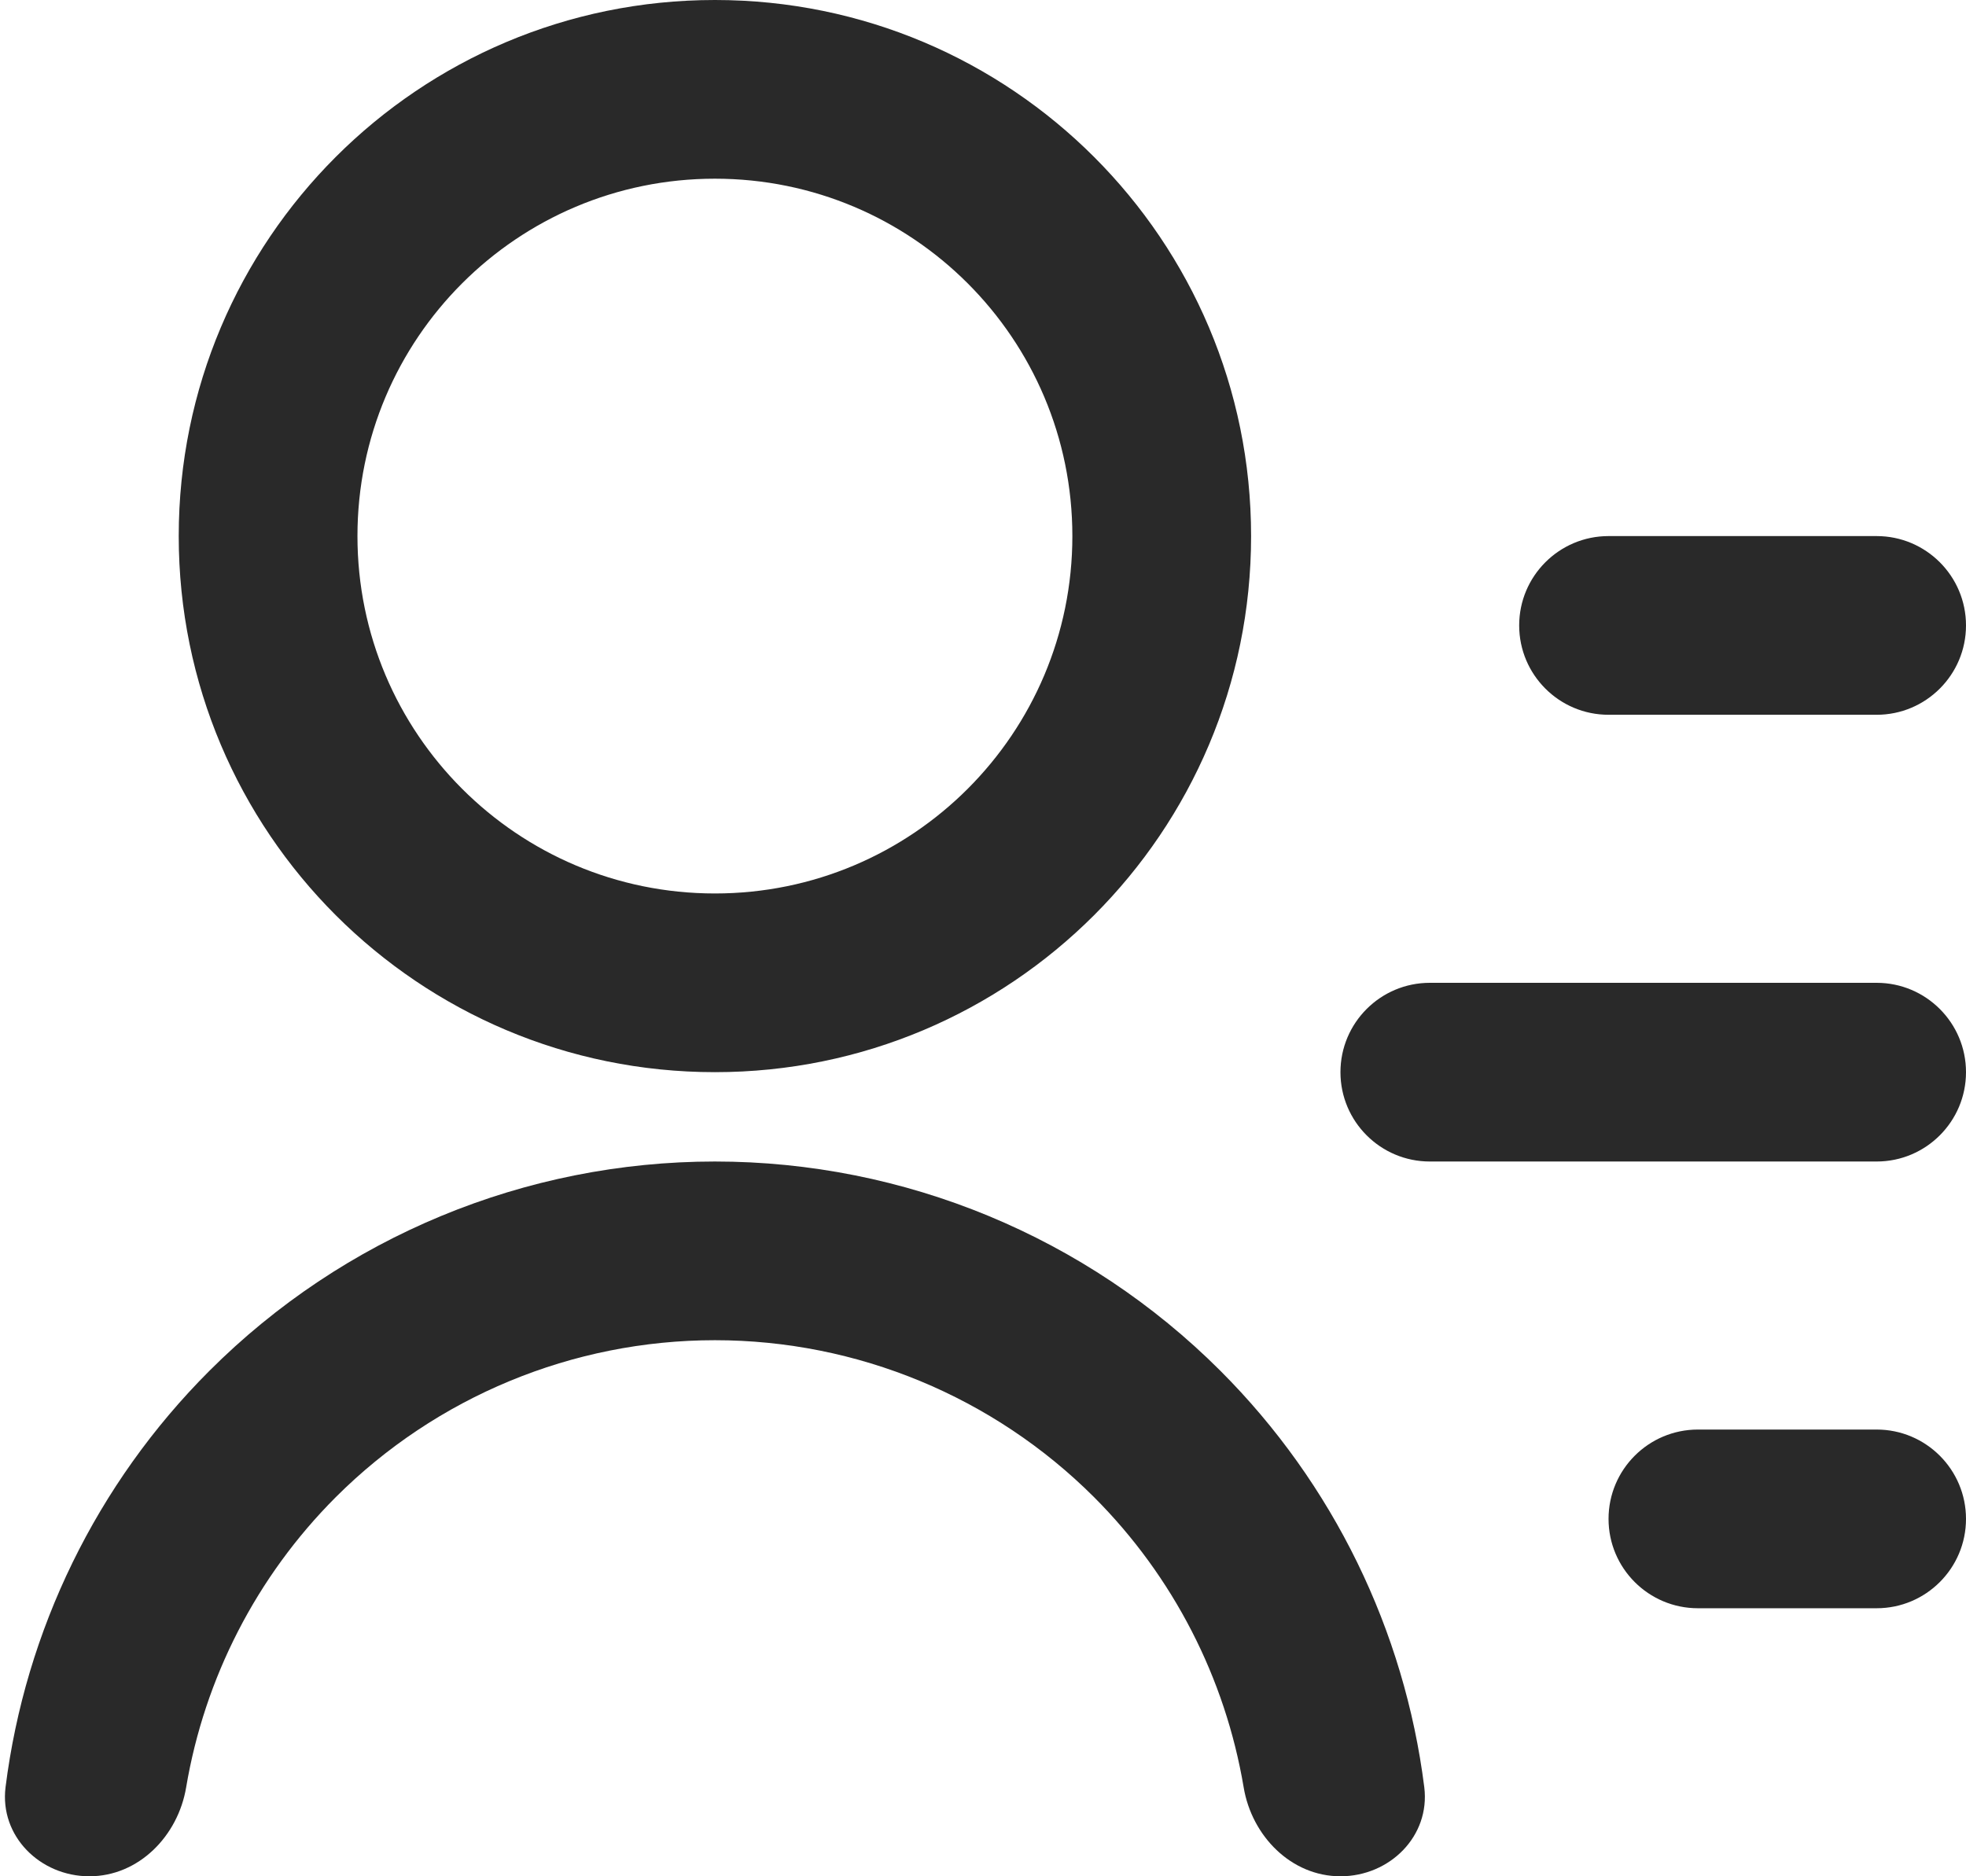 <svg width="22" height="21" viewBox="0 0 22 21" fill="none" xmlns="http://www.w3.org/2000/svg">
<path d="M17 7C17 6.448 17.448 6 18 6H21C21.552 6 22 6.448 22 7C22 7.552 21.552 8 21 8H18C17.448 8 17 7.552 17 7ZM15 12C15 11.448 15.448 11 16 11H21C21.552 11 22 11.448 22 12C22 12.552 21.552 13 21 13H16C15.448 13 15 12.552 15 12ZM18 17C18 16.448 18.448 16 19 16H21C21.552 16 22 16.448 22 17C22 17.552 21.552 18 21 18H19C18.448 18 18 17.552 18 17ZM1 21C0.448 21 -0.006 20.55 0.062 20.003C0.283 18.249 1.08 16.606 2.343 15.343C3.843 13.843 5.878 13 8 13C10.122 13 12.157 13.843 13.657 15.343C14.92 16.606 15.717 18.249 15.938 20.003C16.006 20.55 15.552 21 15 21C14.448 21 14.008 20.549 13.917 20.005C13.711 18.782 13.13 17.645 12.243 16.757C11.117 15.632 9.591 15 8 15C6.409 15 4.883 15.632 3.757 16.757C2.87 17.645 2.289 18.782 2.083 20.005C1.992 20.549 1.552 21 1 21ZM8 12C4.685 12 2 9.315 2 6C2 2.685 4.685 0 8 0C11.315 0 14 2.685 14 6C14 9.315 11.315 12 8 12ZM8 10C10.21 10 12 8.21 12 6C12 3.79 10.21 2 8 2C5.79 2 4 3.79 4 6C4 8.21 5.79 10 8 10Z" fill="#292929"/>
</svg>
